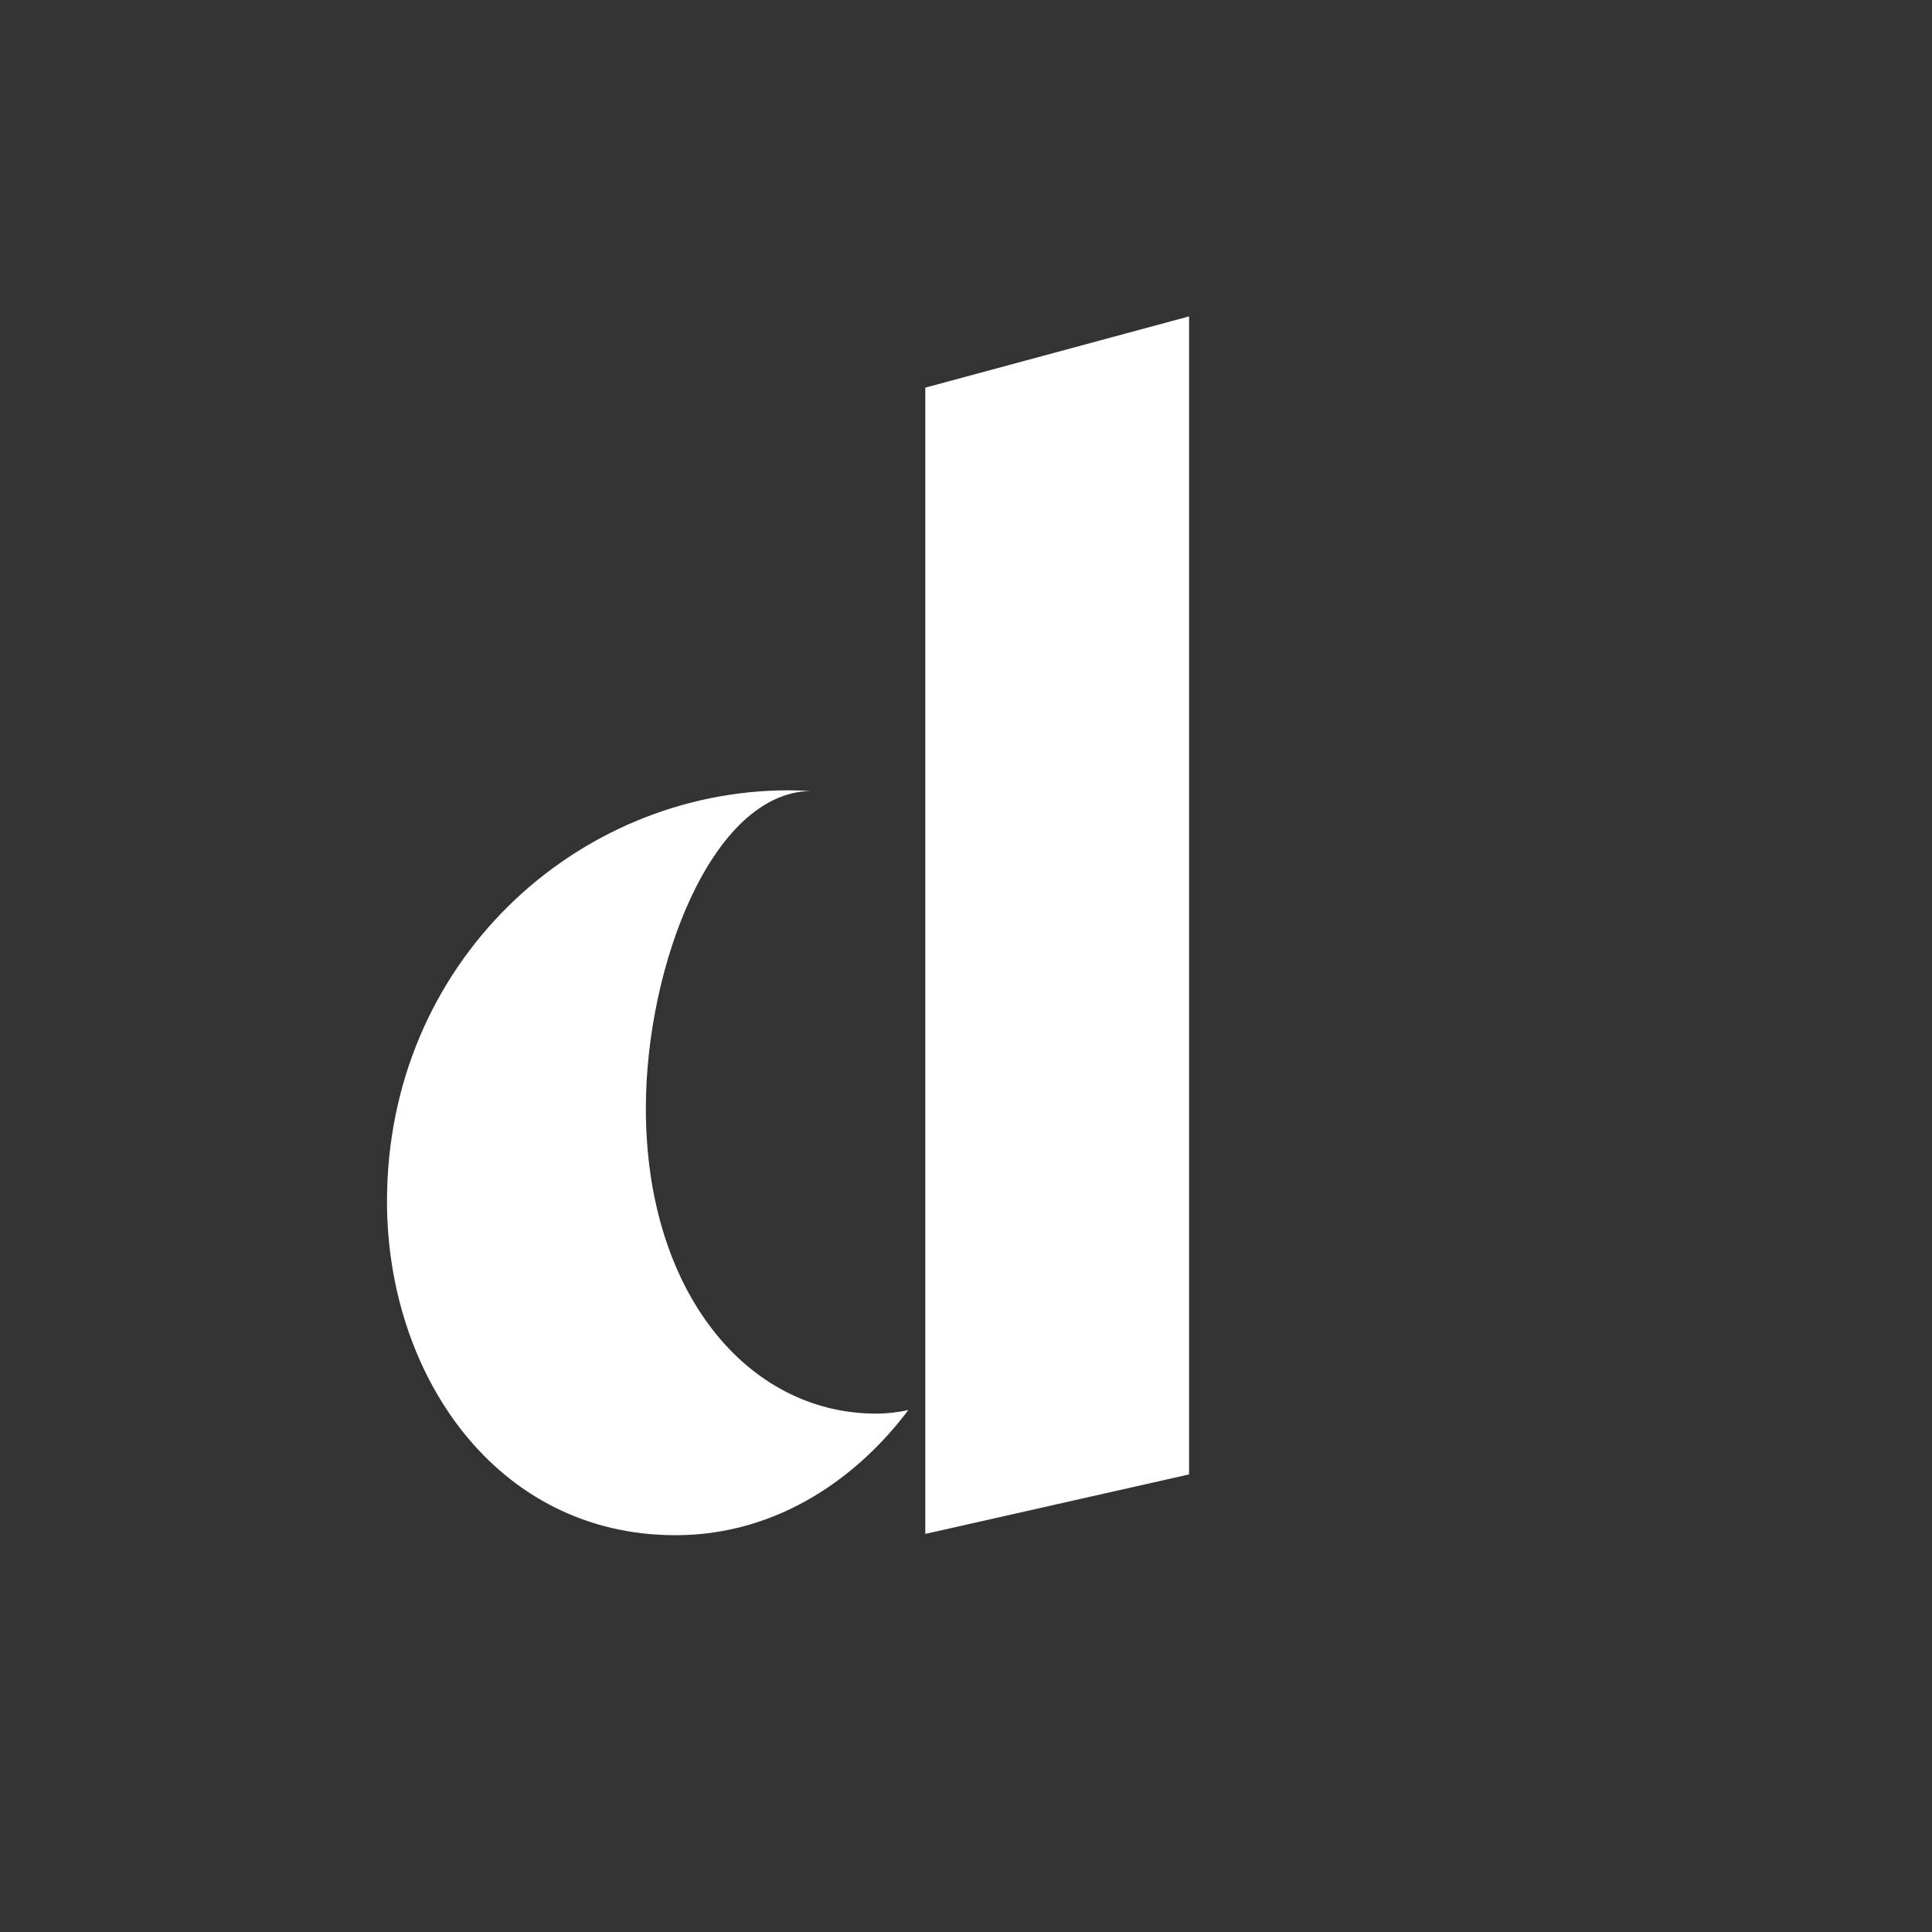 <?xml version="1.0" encoding="utf-8"?>
<!-- Generator: Adobe Illustrator 28.4.1, SVG Export Plug-In . SVG Version: 6.00 Build 0)  -->
<svg version="1.0" id="Layer_1" xmlns="http://www.w3.org/2000/svg" xmlns:xlink="http://www.w3.org/1999/xlink" x="0px" y="0px"
	 viewBox="0 0 591.1 591.1" style="enable-background:new 0 0 591.1 591.1;" xml:space="preserve">
<rect x="0" y="0" width="591.1" height="591.1" fill="#333333" stroke="none"/>
<polygon style="fill:#FFFFFF;" points="283.1,118.6 283.1,469.3 363.8,451.1 363.8,96.8 "/>
<path style="fill:#FFFFFF;" d="M197.6,339.1c0-43.5,20.2-96.6,50.4-97.1c-2.2-0.1-4.5-0.2-6.7-0.2c-65,0-122.9,52.7-122.9,125.8
	c0,52.7,33.2,102.1,88.3,102.1c32,0,56.5-18.6,71.2-38.3c-3.1,0.7-6.4,1.1-10,1.1C228.5,432.4,197.6,395.1,197.6,339.1z"/>
</svg>
